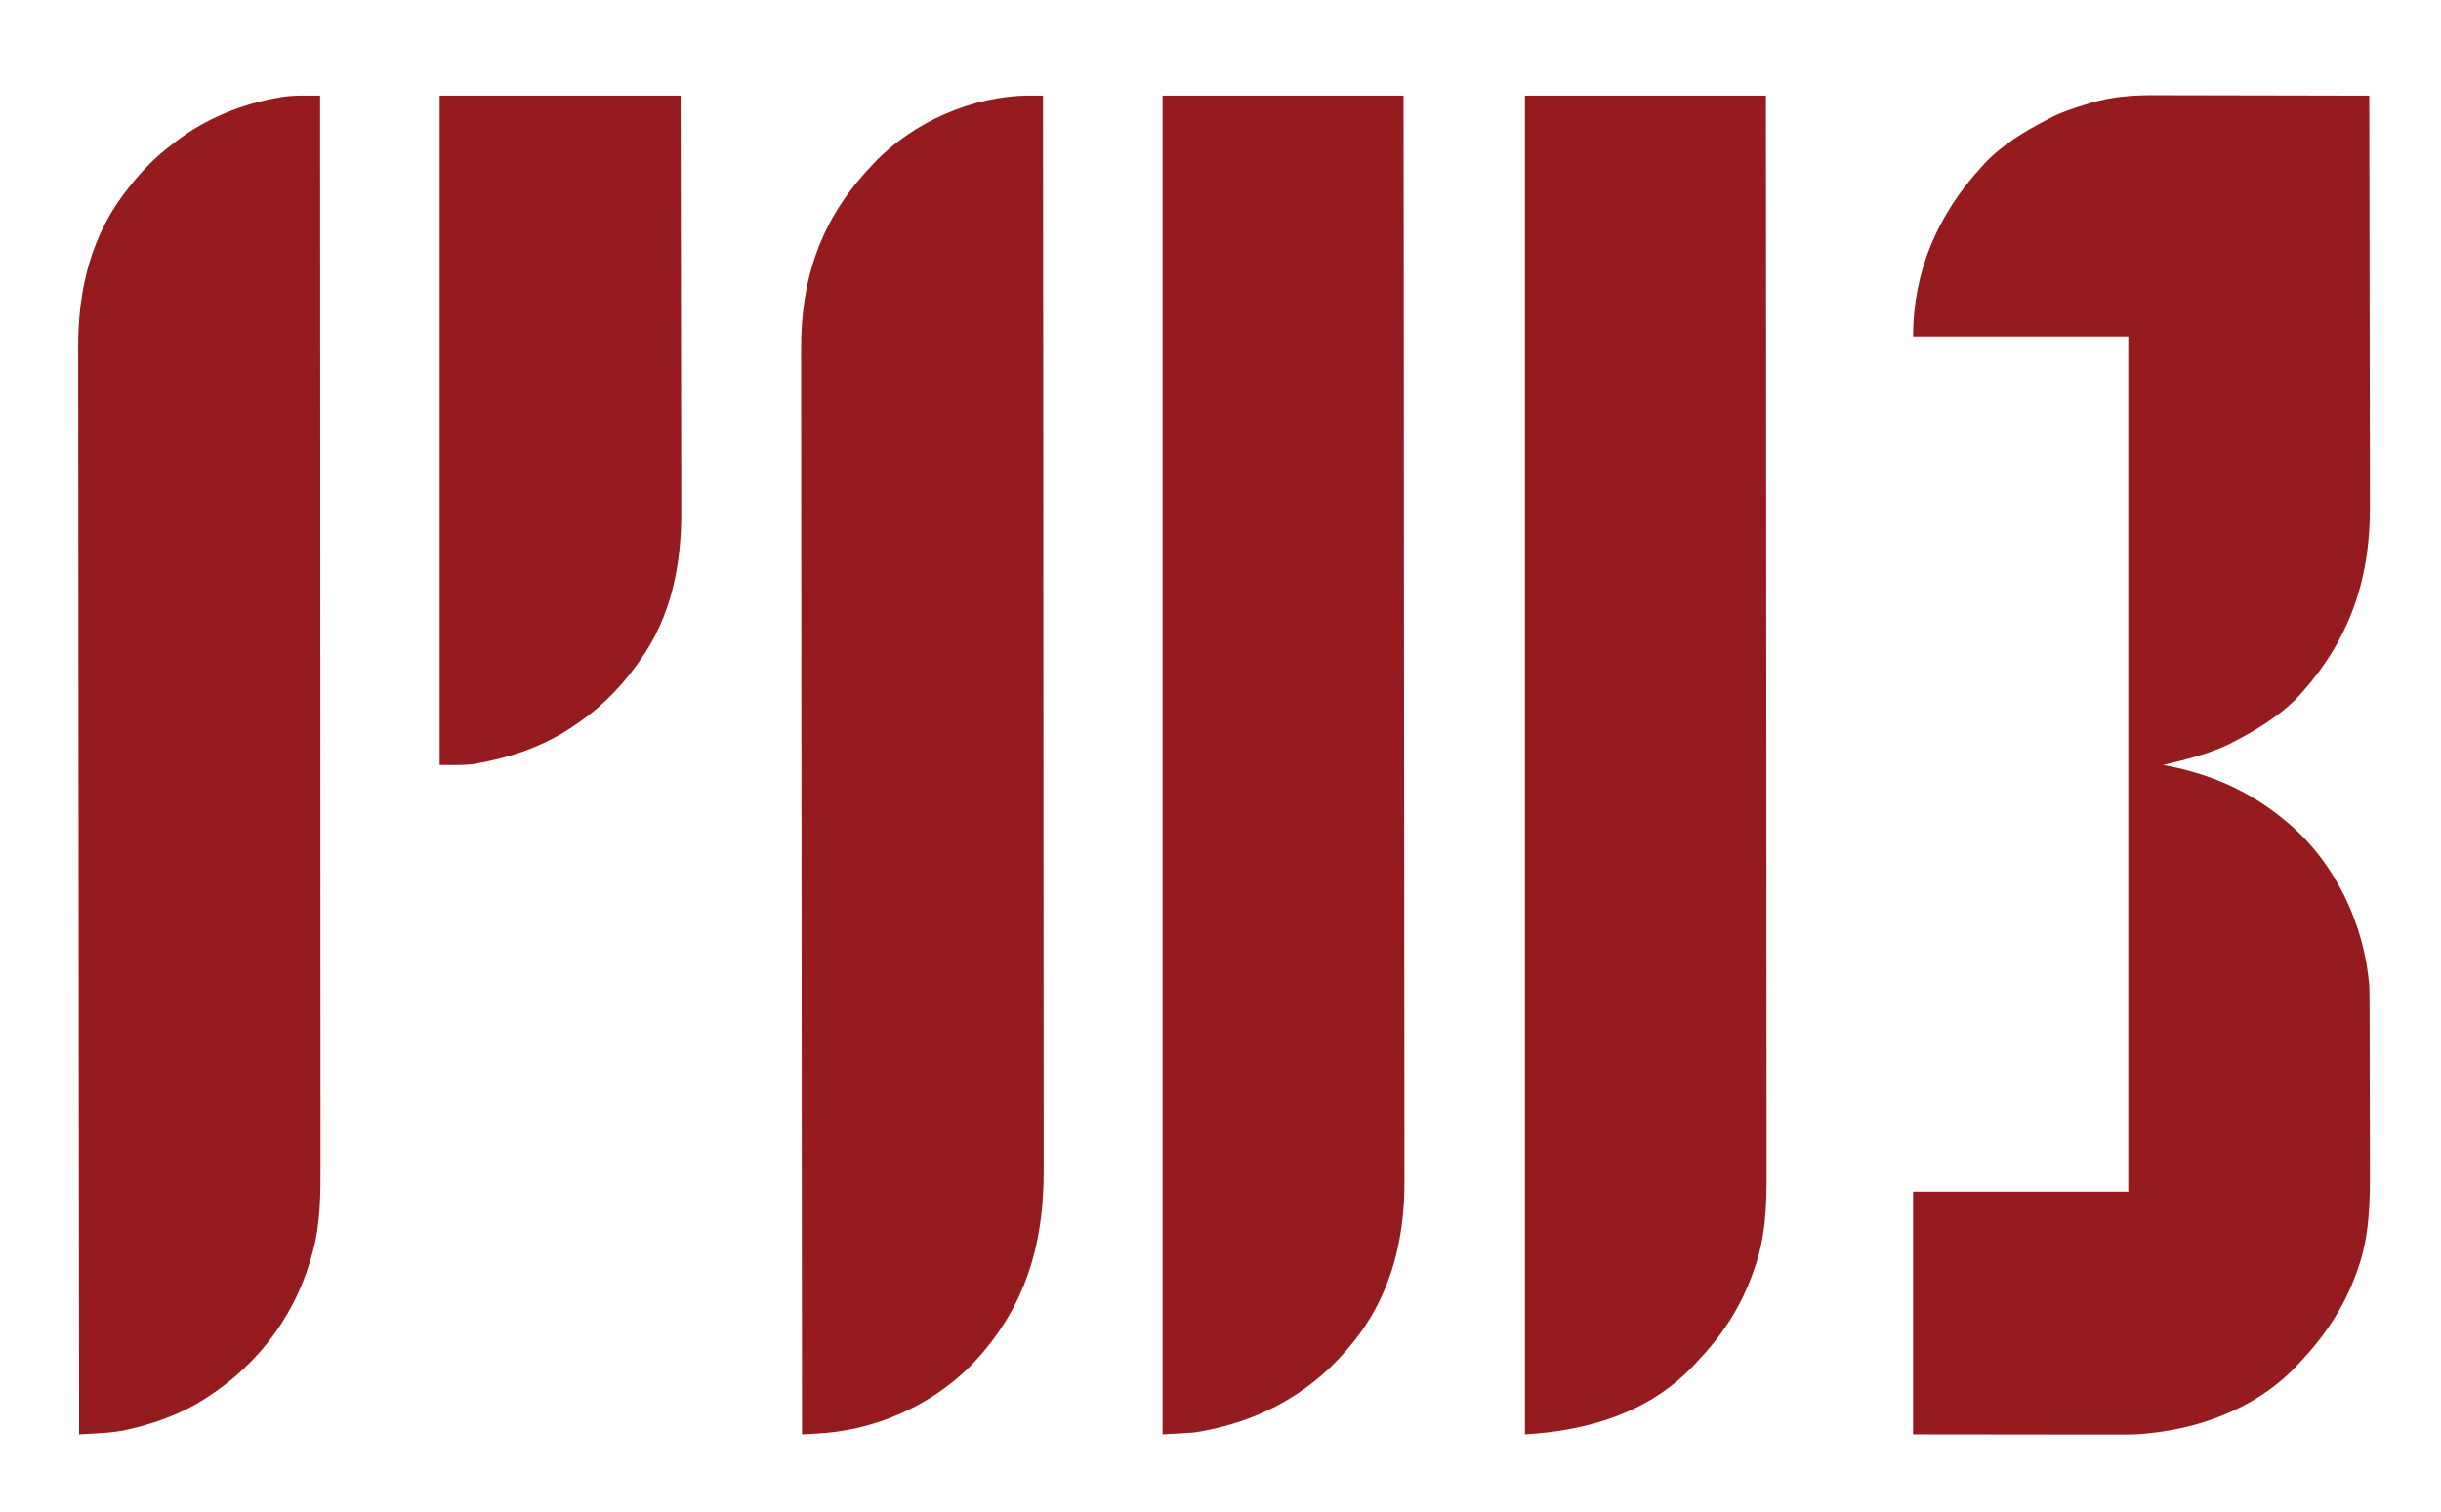 <?xml version="1.0" encoding="UTF-8"?>
<svg version="1.1" xmlns="http://www.w3.org/2000/svg" width="1327" height="822">
<path d="M0 0 C1.28 -0 2.559 -0.001 3.878 -0.001 C7.342 -0.001 10.806 0.01 14.27 0.024 C17.906 0.037 21.543 0.038 25.18 0.04 C32.047 0.046 38.913 0.063 45.78 0.083 C53.606 0.105 61.432 0.116 69.258 0.126 C85.338 0.147 101.419 0.182 117.499 0.227 C117.567 30.988 117.62 61.748 117.652 92.509 C117.656 96.15 117.66 99.791 117.664 103.431 C117.664 104.156 117.665 104.881 117.666 105.628 C117.679 117.326 117.703 129.024 117.73 140.722 C117.758 152.746 117.775 164.771 117.781 176.795 C117.785 183.54 117.794 190.285 117.816 197.03 C117.836 203.392 117.843 209.754 117.838 216.116 C117.839 218.438 117.845 220.76 117.856 223.083 C118.054 264.819 106.06 298.331 77.124 328.915 C67.42 338.205 56.358 345.062 44.499 351.227 C43.589 351.709 42.679 352.191 41.741 352.688 C30.437 358.251 17.699 361.258 5.499 364.227 C6.578 364.435 7.657 364.642 8.768 364.856 C32.472 369.634 52.896 378.741 71.499 394.227 C72.393 394.968 73.288 395.709 74.21 396.473 C99.524 418.322 114.792 451.151 117.499 484.227 C117.644 488.226 117.656 492.221 117.66 496.222 C117.665 497.391 117.67 498.56 117.675 499.764 C117.69 503.613 117.696 507.461 117.702 511.309 C117.705 512.646 117.708 513.983 117.71 515.321 C117.724 521.612 117.734 527.904 117.738 534.196 C117.742 541.399 117.76 548.601 117.789 555.804 C117.81 561.409 117.82 567.015 117.822 572.62 C117.823 575.95 117.83 579.279 117.847 582.608 C117.933 601.232 117.751 620.029 111.436 637.79 C111.141 638.645 110.846 639.5 110.542 640.381 C103.964 658.631 93.778 674.167 80.499 688.227 C79.395 689.445 79.395 689.445 78.268 690.688 C55.492 714.876 22.972 726.282 -9.501 728.227 C-13.697 728.348 -17.887 728.354 -22.084 728.341 C-23.886 728.341 -23.886 728.341 -25.724 728.341 C-29.562 728.34 -33.401 728.333 -37.24 728.325 C-39.629 728.323 -42.018 728.322 -44.408 728.322 C-53.21 728.316 -62.012 728.302 -70.814 728.29 C-100.359 728.259 -100.359 728.259 -130.501 728.227 C-130.501 684.667 -130.501 641.107 -130.501 596.227 C-91.891 596.227 -53.281 596.227 -13.501 596.227 C-13.501 442.777 -13.501 289.327 -13.501 131.227 C-52.111 131.227 -90.721 131.227 -130.501 131.227 C-130.501 96.013 -117.186 64.981 -93.501 39.227 C-92.581 38.2 -92.581 38.2 -91.642 37.153 C-81.978 26.891 -69.895 19.67 -57.501 13.227 C-56.591 12.745 -55.681 12.263 -54.743 11.766 C-48.915 8.898 -42.819 6.949 -36.626 5.04 C-35.824 4.789 -35.022 4.539 -34.196 4.281 C-22.913 0.938 -11.726 -0.072 0 0 Z " fill="#951B1F" transform="translate(1170.501,51.773)"/>
<path d="M0 0 C43.23 0 86.46 0 131 0 C131.081 70.864 131.081 70.864 131.103 92.796 C131.103 93.578 131.104 94.36 131.105 95.166 C131.132 121.508 131.153 147.85 131.169 174.192 C131.17 175.052 131.17 175.912 131.171 176.798 C131.183 195.49 131.194 214.182 131.204 232.874 C131.209 242.041 131.214 251.209 131.22 260.376 C131.22 261.288 131.221 262.2 131.221 263.14 C131.238 292.684 131.268 322.227 131.305 351.77 C131.343 382.142 131.368 412.513 131.376 442.884 C131.377 447.178 131.378 451.473 131.38 455.767 C131.38 457.035 131.38 457.035 131.38 458.328 C131.385 471.907 131.404 485.486 131.427 499.065 C131.451 512.732 131.46 526.399 131.454 540.066 C131.451 548.176 131.459 556.285 131.483 564.395 C131.5 570.468 131.496 576.54 131.484 582.613 C131.482 585.057 131.487 587.502 131.5 589.946 C131.663 623.58 123.44 655.087 101 681 C100.567 681.508 100.134 682.016 99.688 682.54 C78.344 707.471 49.183 722.185 17 727 C11.39 727.33 5.78 727.66 0 728 C0 487.76 0 247.52 0 0 Z " fill="#961B1F" transform="translate(632,52)"/>
<path d="M0 0 C43.23 0 86.46 0 131 0 C131.06 70.418 131.06 70.418 131.077 92.212 C131.078 92.989 131.078 93.766 131.079 94.567 C131.099 120.741 131.114 146.916 131.127 173.09 C131.127 173.945 131.128 174.799 131.128 175.679 C131.137 194.252 131.146 212.824 131.153 231.397 C131.157 240.505 131.161 249.613 131.165 258.722 C131.165 259.628 131.166 260.535 131.166 261.469 C131.179 290.825 131.201 320.181 131.229 349.537 C131.257 379.715 131.276 409.893 131.282 440.071 C131.283 444.338 131.284 448.604 131.285 452.871 C131.285 453.71 131.285 454.55 131.285 455.415 C131.289 468.909 131.303 482.403 131.32 495.896 C131.338 509.476 131.345 523.055 131.341 536.635 C131.338 544.694 131.344 552.752 131.362 560.811 C131.375 566.844 131.372 572.877 131.363 578.91 C131.361 581.339 131.365 583.769 131.375 586.199 C131.439 603.743 130.766 620.986 124.812 637.688 C124.36 638.992 124.36 638.992 123.898 640.323 C117.343 658.643 107.438 673.956 94 688 C93.267 688.808 92.533 689.616 91.777 690.449 C67.538 716.227 34.244 725.986 0 728 C0 487.76 0 247.52 0 0 Z " fill="#951B1F" transform="translate(829,52)"/>
<path d="M0 0 C1.89 0.005 1.89 0.005 3.818 0.011 C4.778 0.015 5.738 0.02 6.727 0.025 C6.778 57.517 6.826 115.008 6.854 172.5 C6.854 173.352 6.854 174.203 6.855 175.081 C6.864 193.589 6.872 212.097 6.88 230.606 C6.884 239.683 6.887 248.76 6.891 257.837 C6.892 258.74 6.892 259.644 6.893 260.574 C6.905 289.827 6.928 319.079 6.955 348.331 C6.984 378.404 7.002 408.476 7.008 438.548 C7.009 442.801 7.01 447.053 7.011 451.305 C7.011 452.56 7.011 452.56 7.012 453.841 C7.015 467.286 7.029 480.731 7.047 494.176 C7.065 507.709 7.071 521.241 7.067 534.774 C7.065 542.803 7.071 550.833 7.089 558.863 C7.102 564.876 7.098 570.889 7.089 576.902 C7.088 579.322 7.092 581.742 7.101 584.162 C7.254 625.681 -3.355 660.722 -32.898 691.025 C-54.939 712.938 -85.244 726.014 -116.227 727.595 C-117.005 727.638 -117.783 727.68 -118.584 727.724 C-120.481 727.828 -122.377 727.927 -124.273 728.025 C-124.342 669.975 -124.406 611.925 -124.443 553.875 C-124.443 553.015 -124.444 552.156 -124.444 551.27 C-124.456 532.58 -124.468 513.891 -124.478 495.201 C-124.483 486.036 -124.488 476.87 -124.493 467.704 C-124.494 466.792 -124.494 465.879 -124.495 464.94 C-124.512 435.403 -124.542 405.867 -124.579 376.331 C-124.616 345.965 -124.641 315.6 -124.649 285.234 C-124.65 280.94 -124.652 276.646 -124.653 272.352 C-124.653 271.507 -124.653 270.662 -124.654 269.792 C-124.658 256.216 -124.677 242.641 -124.701 229.066 C-124.724 215.402 -124.733 201.737 -124.727 188.072 C-124.724 179.965 -124.732 171.858 -124.757 163.75 C-124.774 157.678 -124.769 151.606 -124.757 145.533 C-124.755 143.09 -124.76 140.647 -124.773 138.204 C-124.961 99.476 -114.058 67.407 -87.273 39.025 C-86.601 38.287 -85.928 37.55 -85.234 36.79 C-63.869 14.225 -31.09 -0.114 0 0 Z " fill="#951B1F" transform="translate(560.273,51.975)"/>
<path d="M0 0 C1.887 0.006 1.887 0.006 3.813 0.011 C4.77 0.016 5.728 0.021 6.715 0.026 C6.749 57.164 6.781 114.303 6.799 171.442 C6.8 172.288 6.8 173.134 6.8 174.006 C6.806 192.397 6.812 210.789 6.817 229.18 C6.819 238.2 6.822 247.219 6.824 256.239 C6.825 257.137 6.825 258.034 6.825 258.959 C6.834 288.031 6.849 317.103 6.867 346.176 C6.886 376.061 6.898 405.945 6.902 435.83 C6.903 440.055 6.904 444.28 6.904 448.504 C6.905 449.751 6.905 449.751 6.905 451.024 C6.907 464.388 6.916 477.751 6.928 491.115 C6.94 504.562 6.945 518.01 6.942 531.457 C6.94 539.438 6.944 547.419 6.956 555.401 C6.965 561.374 6.962 567.347 6.956 573.321 C6.956 575.727 6.958 578.134 6.964 580.541 C7.005 597.015 7.022 613.736 2.465 629.713 C2.248 630.497 2.031 631.281 1.807 632.089 C-7.99 666.411 -30.189 693.934 -61.035 711.776 C-72.605 718.197 -85.008 722.552 -97.91 725.401 C-98.6 725.556 -99.291 725.712 -100.001 725.873 C-105.346 726.94 -110.677 727.277 -116.107 727.571 C-117.289 727.638 -117.289 727.638 -118.494 727.706 C-120.424 727.814 -122.355 727.92 -124.285 728.026 C-124.354 669.866 -124.418 611.707 -124.455 553.548 C-124.455 552.687 -124.456 551.825 -124.456 550.938 C-124.468 532.215 -124.479 513.492 -124.49 494.769 C-124.495 485.587 -124.5 476.405 -124.505 467.222 C-124.506 466.309 -124.506 465.395 -124.507 464.454 C-124.524 434.862 -124.554 405.27 -124.591 375.678 C-124.628 345.257 -124.653 314.836 -124.661 284.415 C-124.662 280.113 -124.664 275.812 -124.665 271.511 C-124.665 270.664 -124.665 269.818 -124.666 268.946 C-124.67 255.344 -124.689 241.743 -124.713 228.141 C-124.736 214.452 -124.745 200.763 -124.739 187.074 C-124.736 178.95 -124.744 170.827 -124.769 162.704 C-124.785 156.622 -124.781 150.54 -124.769 144.457 C-124.767 142.009 -124.772 139.56 -124.785 137.112 C-124.94 105.174 -117.708 75.302 -97.285 50.026 C-96.622 49.196 -96.622 49.196 -95.946 48.35 C-89.412 40.238 -82.672 33.282 -74.285 27.026 C-73.449 26.363 -72.612 25.7 -71.75 25.018 C-55.445 12.475 -36.059 4.62 -15.848 1.088 C-15.188 0.972 -14.528 0.855 -13.848 0.735 C-9.222 0.041 -4.676 -0.018 0 0 Z " fill="#961B1F" transform="translate(167.285,51.974)"/>
<path d="M0 0 C43.23 0 86.46 0 131 0 C131.121 61.256 131.121 61.256 131.146 86.971 C131.152 92.846 131.158 98.721 131.165 104.596 C131.166 105.332 131.166 106.068 131.167 106.827 C131.18 118.683 131.204 130.539 131.231 142.394 C131.26 154.579 131.276 166.764 131.282 178.949 C131.286 186.456 131.299 193.963 131.324 201.47 C131.342 207.245 131.343 213.021 131.339 218.796 C131.34 221.151 131.346 223.507 131.358 225.862 C131.492 254.72 126.069 283.062 109 307 C108.283 308.013 107.567 309.026 106.828 310.07 C96.962 323.629 85.138 334.991 71 344 C69.337 345.062 69.337 345.062 67.641 346.145 C53.114 354.897 37.635 360.014 21 363 C19.962 363.199 18.925 363.397 17.855 363.602 C11.934 364.214 5.953 364 0 364 C0 243.88 0 123.76 0 0 Z " fill="#951B1F" transform="translate(239,52)"/>
</svg>
